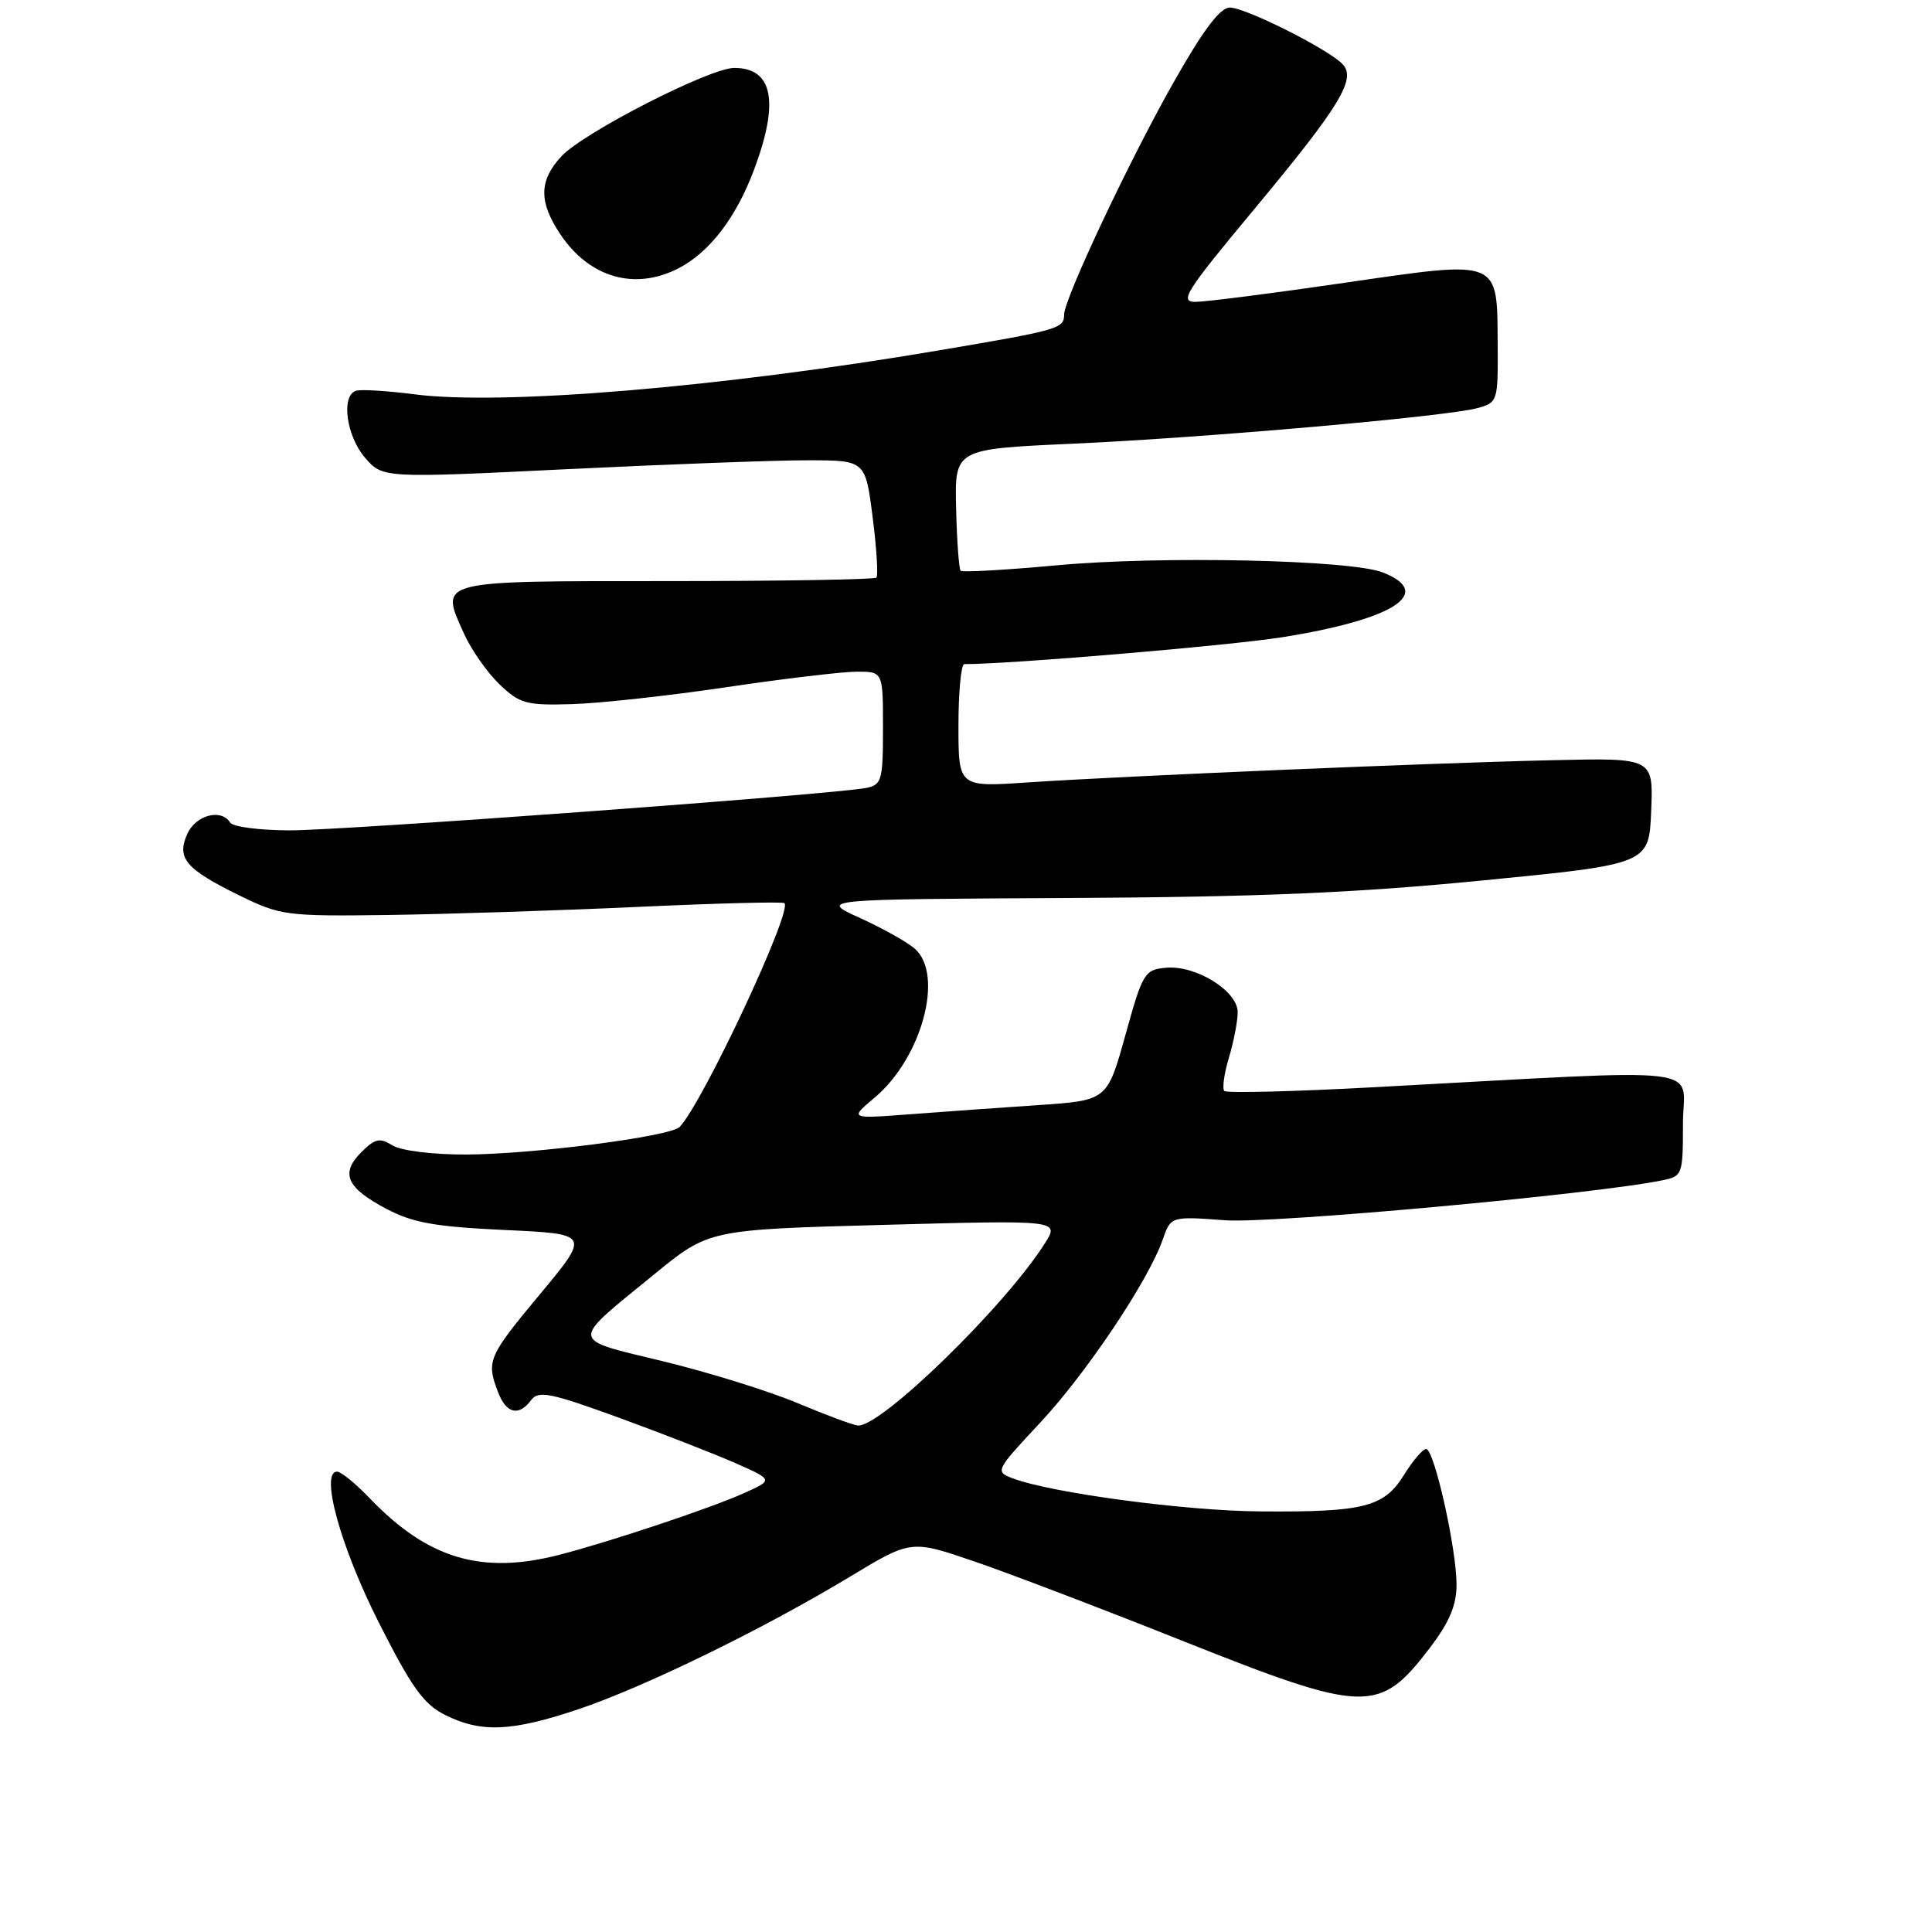 <?xml version="1.0" encoding="UTF-8" standalone="no"?>
<!DOCTYPE svg PUBLIC "-//W3C//DTD SVG 1.1//EN" "http://www.w3.org/Graphics/SVG/1.1/DTD/svg11.dtd" >
<svg xmlns="http://www.w3.org/2000/svg" xmlns:xlink="http://www.w3.org/1999/xlink" version="1.1" viewBox="0 0 256 256">
 <g >
 <path fill="currentColor"
d=" M 76.59 226.50 C 85.33 223.57 101.17 215.84 112.61 208.93 C 120.72 204.03 120.72 204.03 129.11 206.90 C 133.73 208.48 146.10 213.20 156.61 217.39 C 180.98 227.09 182.75 227.14 189.47 218.34 C 192.05 214.95 193.00 212.71 193.00 209.98 C 193.00 205.21 190.04 192.00 188.97 192.00 C 188.53 192.00 187.21 193.54 186.04 195.43 C 183.40 199.70 180.74 200.38 167.00 200.27 C 157.02 200.20 139.29 197.82 134.17 195.88 C 131.84 194.99 131.91 194.85 137.75 188.60 C 143.91 182.02 152.16 169.71 154.06 164.27 C 155.14 161.16 155.14 161.16 162.32 161.69 C 168.58 162.15 211.19 158.26 220.25 156.40 C 222.93 155.86 223.00 155.67 223.00 148.90 C 223.00 141.05 227.71 141.61 182.14 144.06 C 171.49 144.64 162.53 144.86 162.23 144.56 C 161.93 144.26 162.20 142.27 162.84 140.14 C 163.48 138.01 164.00 135.30 164.00 134.12 C 164.00 131.31 158.46 127.87 154.51 128.23 C 151.66 128.49 151.41 128.89 149.12 137.16 C 146.71 145.81 146.71 145.81 137.61 146.43 C 132.60 146.77 124.91 147.31 120.53 147.65 C 112.55 148.25 112.55 148.25 115.92 145.42 C 122.14 140.18 125.11 129.21 121.25 125.74 C 120.29 124.87 117.03 123.04 114.00 121.66 C 108.50 119.16 108.50 119.16 141.50 118.99 C 166.83 118.86 179.61 118.32 196.50 116.66 C 218.50 114.50 218.50 114.50 218.79 107.46 C 219.08 100.42 219.08 100.42 205.79 100.73 C 189.70 101.09 149.00 102.82 136.25 103.67 C 127.00 104.30 127.00 104.30 127.00 96.15 C 127.00 91.67 127.35 88.00 127.77 88.00 C 133.91 88.00 162.77 85.56 169.81 84.45 C 184.66 82.10 190.15 78.59 183.25 75.86 C 179.02 74.18 153.94 73.63 140.10 74.90 C 133.29 75.53 127.52 75.85 127.29 75.63 C 127.07 75.40 126.79 71.68 126.69 67.36 C 126.50 59.50 126.50 59.50 142.00 58.80 C 159.62 58.01 191.62 55.20 195.75 54.08 C 198.45 53.34 198.50 53.20 198.45 45.65 C 198.37 34.22 198.96 34.45 178.11 37.48 C 168.60 38.87 159.72 40.00 158.39 40.00 C 156.25 40.00 157.12 38.62 165.96 28.00 C 177.65 13.96 179.82 10.38 177.84 8.44 C 175.73 6.36 164.99 1.00 162.96 1.00 C 161.67 1.00 159.42 3.99 155.49 10.94 C 149.67 21.20 141.01 39.59 141.00 41.69 C 141.00 43.54 140.30 43.74 124.33 46.44 C 95.42 51.34 66.51 53.75 54.91 52.25 C 51.28 51.78 47.79 51.57 47.16 51.78 C 45.17 52.44 45.89 57.76 48.35 60.63 C 50.71 63.36 50.71 63.36 75.10 62.17 C 88.52 61.52 102.91 60.98 107.09 60.99 C 114.67 61.00 114.67 61.00 115.63 68.54 C 116.16 72.69 116.38 76.29 116.13 76.54 C 115.87 76.79 103.35 77.00 88.30 77.00 C 57.64 77.00 58.27 76.84 61.49 83.98 C 62.45 86.11 64.57 89.12 66.19 90.68 C 68.89 93.26 69.73 93.48 75.82 93.30 C 79.50 93.19 88.71 92.18 96.30 91.05 C 103.90 89.92 111.66 89.00 113.55 89.00 C 117.00 89.00 117.00 89.00 117.00 96.48 C 117.00 103.44 116.84 103.99 114.75 104.41 C 110.36 105.27 45.39 110.05 38.31 110.03 C 34.35 110.01 30.84 109.55 30.50 109.00 C 29.33 107.11 25.97 107.98 24.83 110.47 C 23.36 113.71 24.58 115.16 31.80 118.69 C 37.16 121.31 37.97 121.42 51.45 121.24 C 59.18 121.13 74.05 120.65 84.50 120.17 C 94.95 119.69 103.70 119.46 103.94 119.67 C 105.07 120.63 93.09 146.20 90.05 149.33 C 88.81 150.60 70.50 152.96 61.74 152.98 C 57.28 152.99 53.13 152.47 52.00 151.77 C 50.33 150.72 49.69 150.86 47.87 152.68 C 45.07 155.49 45.91 157.38 51.20 160.18 C 54.68 162.02 57.65 162.55 66.85 162.98 C 78.19 163.50 78.19 163.50 71.60 171.43 C 64.66 179.76 64.42 180.33 65.98 184.43 C 67.07 187.32 68.74 187.73 70.39 185.51 C 71.35 184.23 72.92 184.54 82.00 187.85 C 87.78 189.96 94.75 192.68 97.49 193.89 C 102.49 196.10 102.49 196.10 98.49 197.89 C 94.01 199.89 80.79 204.30 74.08 206.03 C 63.82 208.67 56.72 206.56 49.05 198.59 C 47.16 196.61 45.19 195.00 44.67 195.00 C 42.38 195.00 45.10 204.90 50.14 214.89 C 54.56 223.63 56.12 225.81 59.00 227.25 C 63.75 229.62 67.80 229.45 76.59 226.50 Z  M 89.93 35.54 C 94.03 33.41 97.55 28.82 99.92 22.48 C 103.29 13.47 102.42 9.00 97.28 9.00 C 94.05 9.00 77.30 17.57 74.39 20.71 C 71.40 23.94 71.37 26.76 74.28 31.09 C 78.14 36.82 84.15 38.53 89.93 35.54 Z  M 105.68 185.92 C 101.92 184.34 93.93 181.85 87.91 180.39 C 75.33 177.33 75.40 178.07 86.68 168.86 C 93.92 162.93 93.92 162.93 117.16 162.30 C 140.40 161.67 140.40 161.67 138.45 164.75 C 133.16 173.11 116.66 189.17 113.66 188.89 C 113.02 188.83 109.43 187.49 105.68 185.92 Z "/>
</g>
</svg>